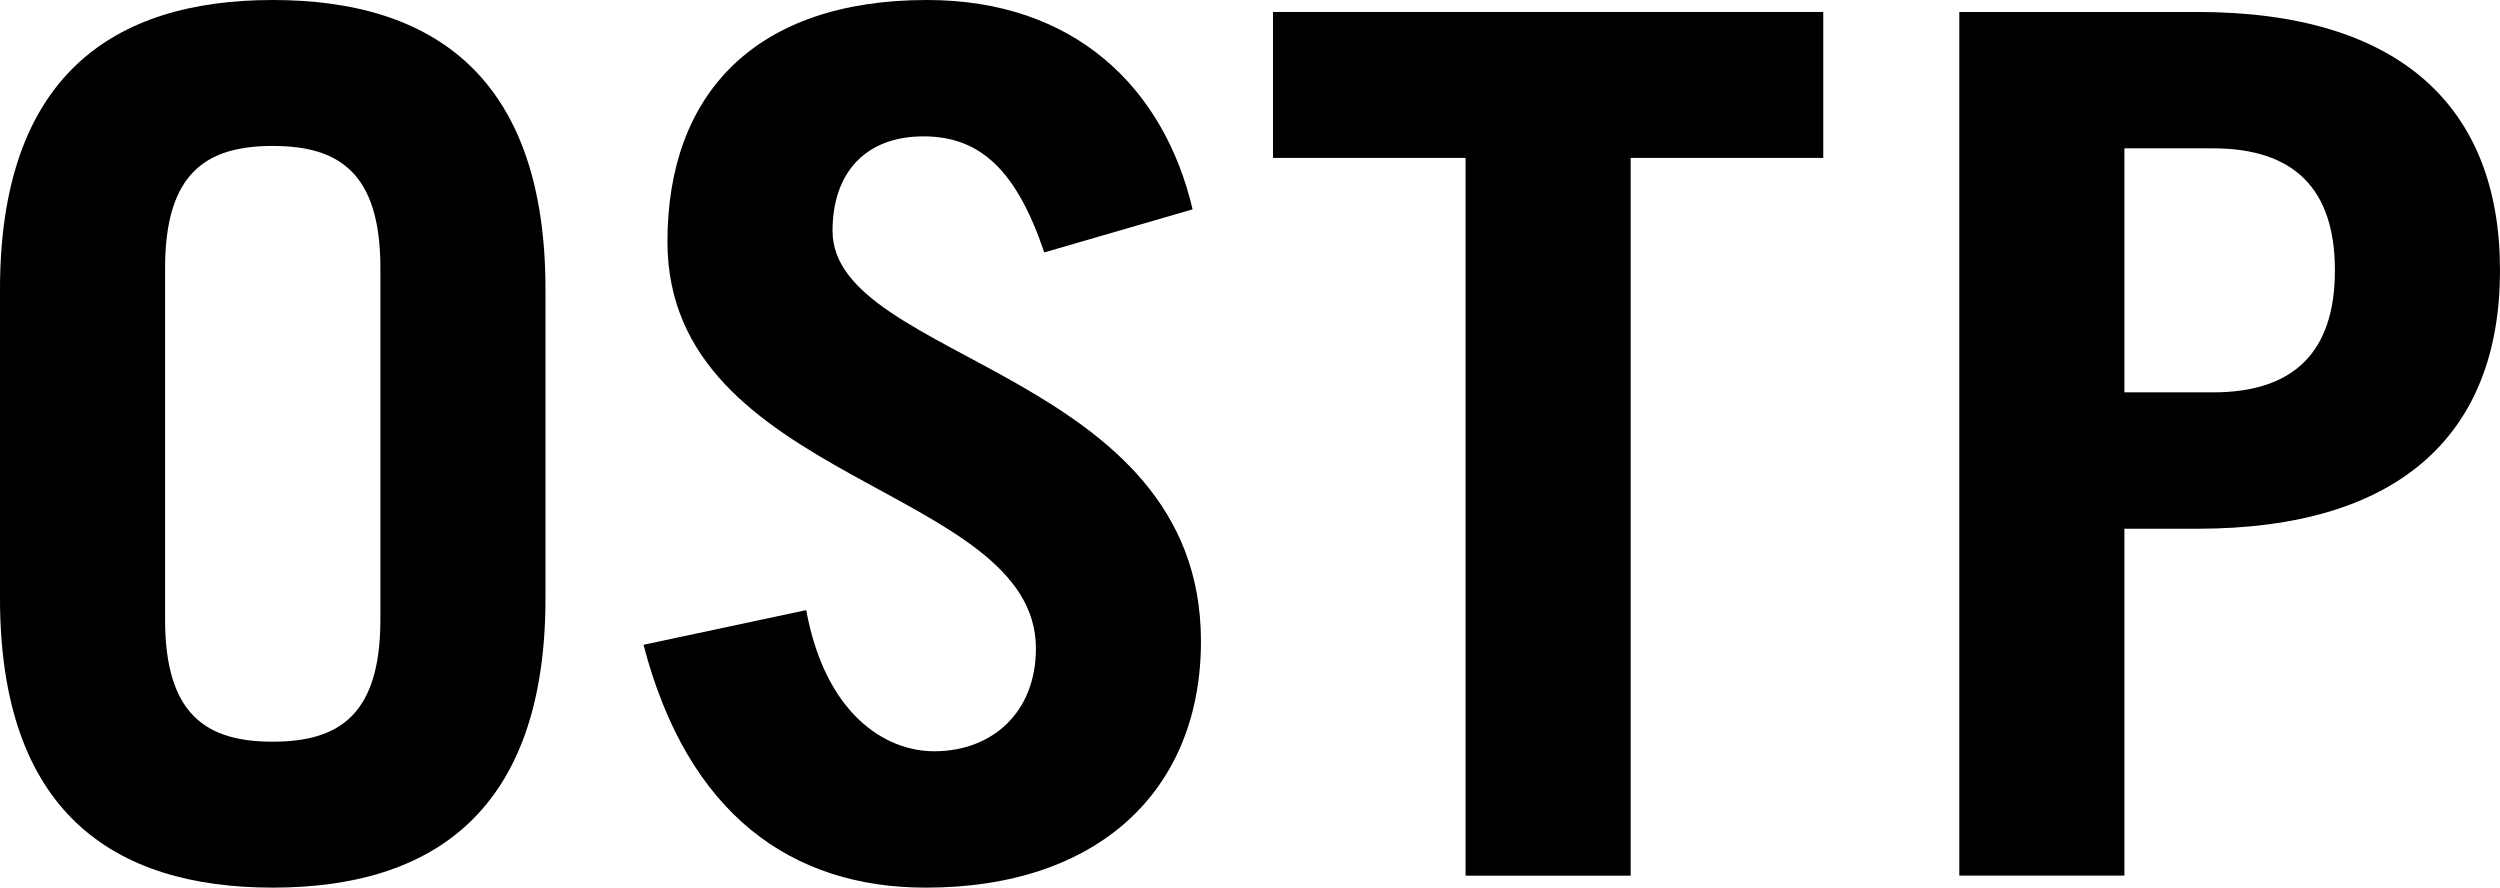 <?xml version="1.0" encoding="UTF-8"?>
<svg id="Lager_1" data-name="Lager 1" xmlns="http://www.w3.org/2000/svg" viewBox="0 0 449.14 159.47">
  <defs>
    <style>
      .cls-1 {
        fill: #000000;
      }
    </style>
  </defs>
  <path class="cls-1" d="M0,52.01C0,13.76,20.2,0,49,0s49,13.76,49,52.01v55.45c0,38.25-20.2,52.01-49,52.01S0,145.71,0,107.46v-55.45ZM29.66,111.33c0,17.19,7.52,21.92,19.34,21.92s19.34-4.73,19.34-21.92v-63.19c0-17.19-7.52-21.92-19.34-21.92s-19.34,4.73-19.34,21.92v63.19Z"/>
  <path class="cls-1" d="M187.61,45.35c-4.94-14.61-11.39-20.85-21.71-20.85s-16.33,6.45-16.33,16.98c0,23.43,66.19,25.15,66.19,73.72,0,26.65-18.27,44.27-49.43,44.27-24.07,0-42.77-13.11-50.72-43.63l29.23-6.23c3.44,18.7,14.19,25.36,23,25.36,10.31,0,18.27-6.88,18.27-18.48,0-29.23-66.2-29.66-66.2-73.07C119.91,16.76,135.81,0,166.54,0,192.98,0,209.1,15.69,214.26,37.61l-26.65,7.74Z"/>
  <polygon class="cls-1" points="327.56 2.15 327.56 28.37 292.96 28.37 292.96 157.32 263.3 157.32 263.3 28.37 228.7 28.37 228.7 2.15 327.56 2.15"/>
  <path class="cls-1" d="M352,157.32V2.15h42.77c36.54,0,54.37,17.19,54.37,46.42s-17.84,46.42-54.37,46.42h-13.11v62.32h-29.66ZM381.66,70.49h15.9c14.61,0,21.92-7.31,21.92-21.92s-7.31-21.92-21.92-21.92h-15.9v43.84Z"/>
</svg>
